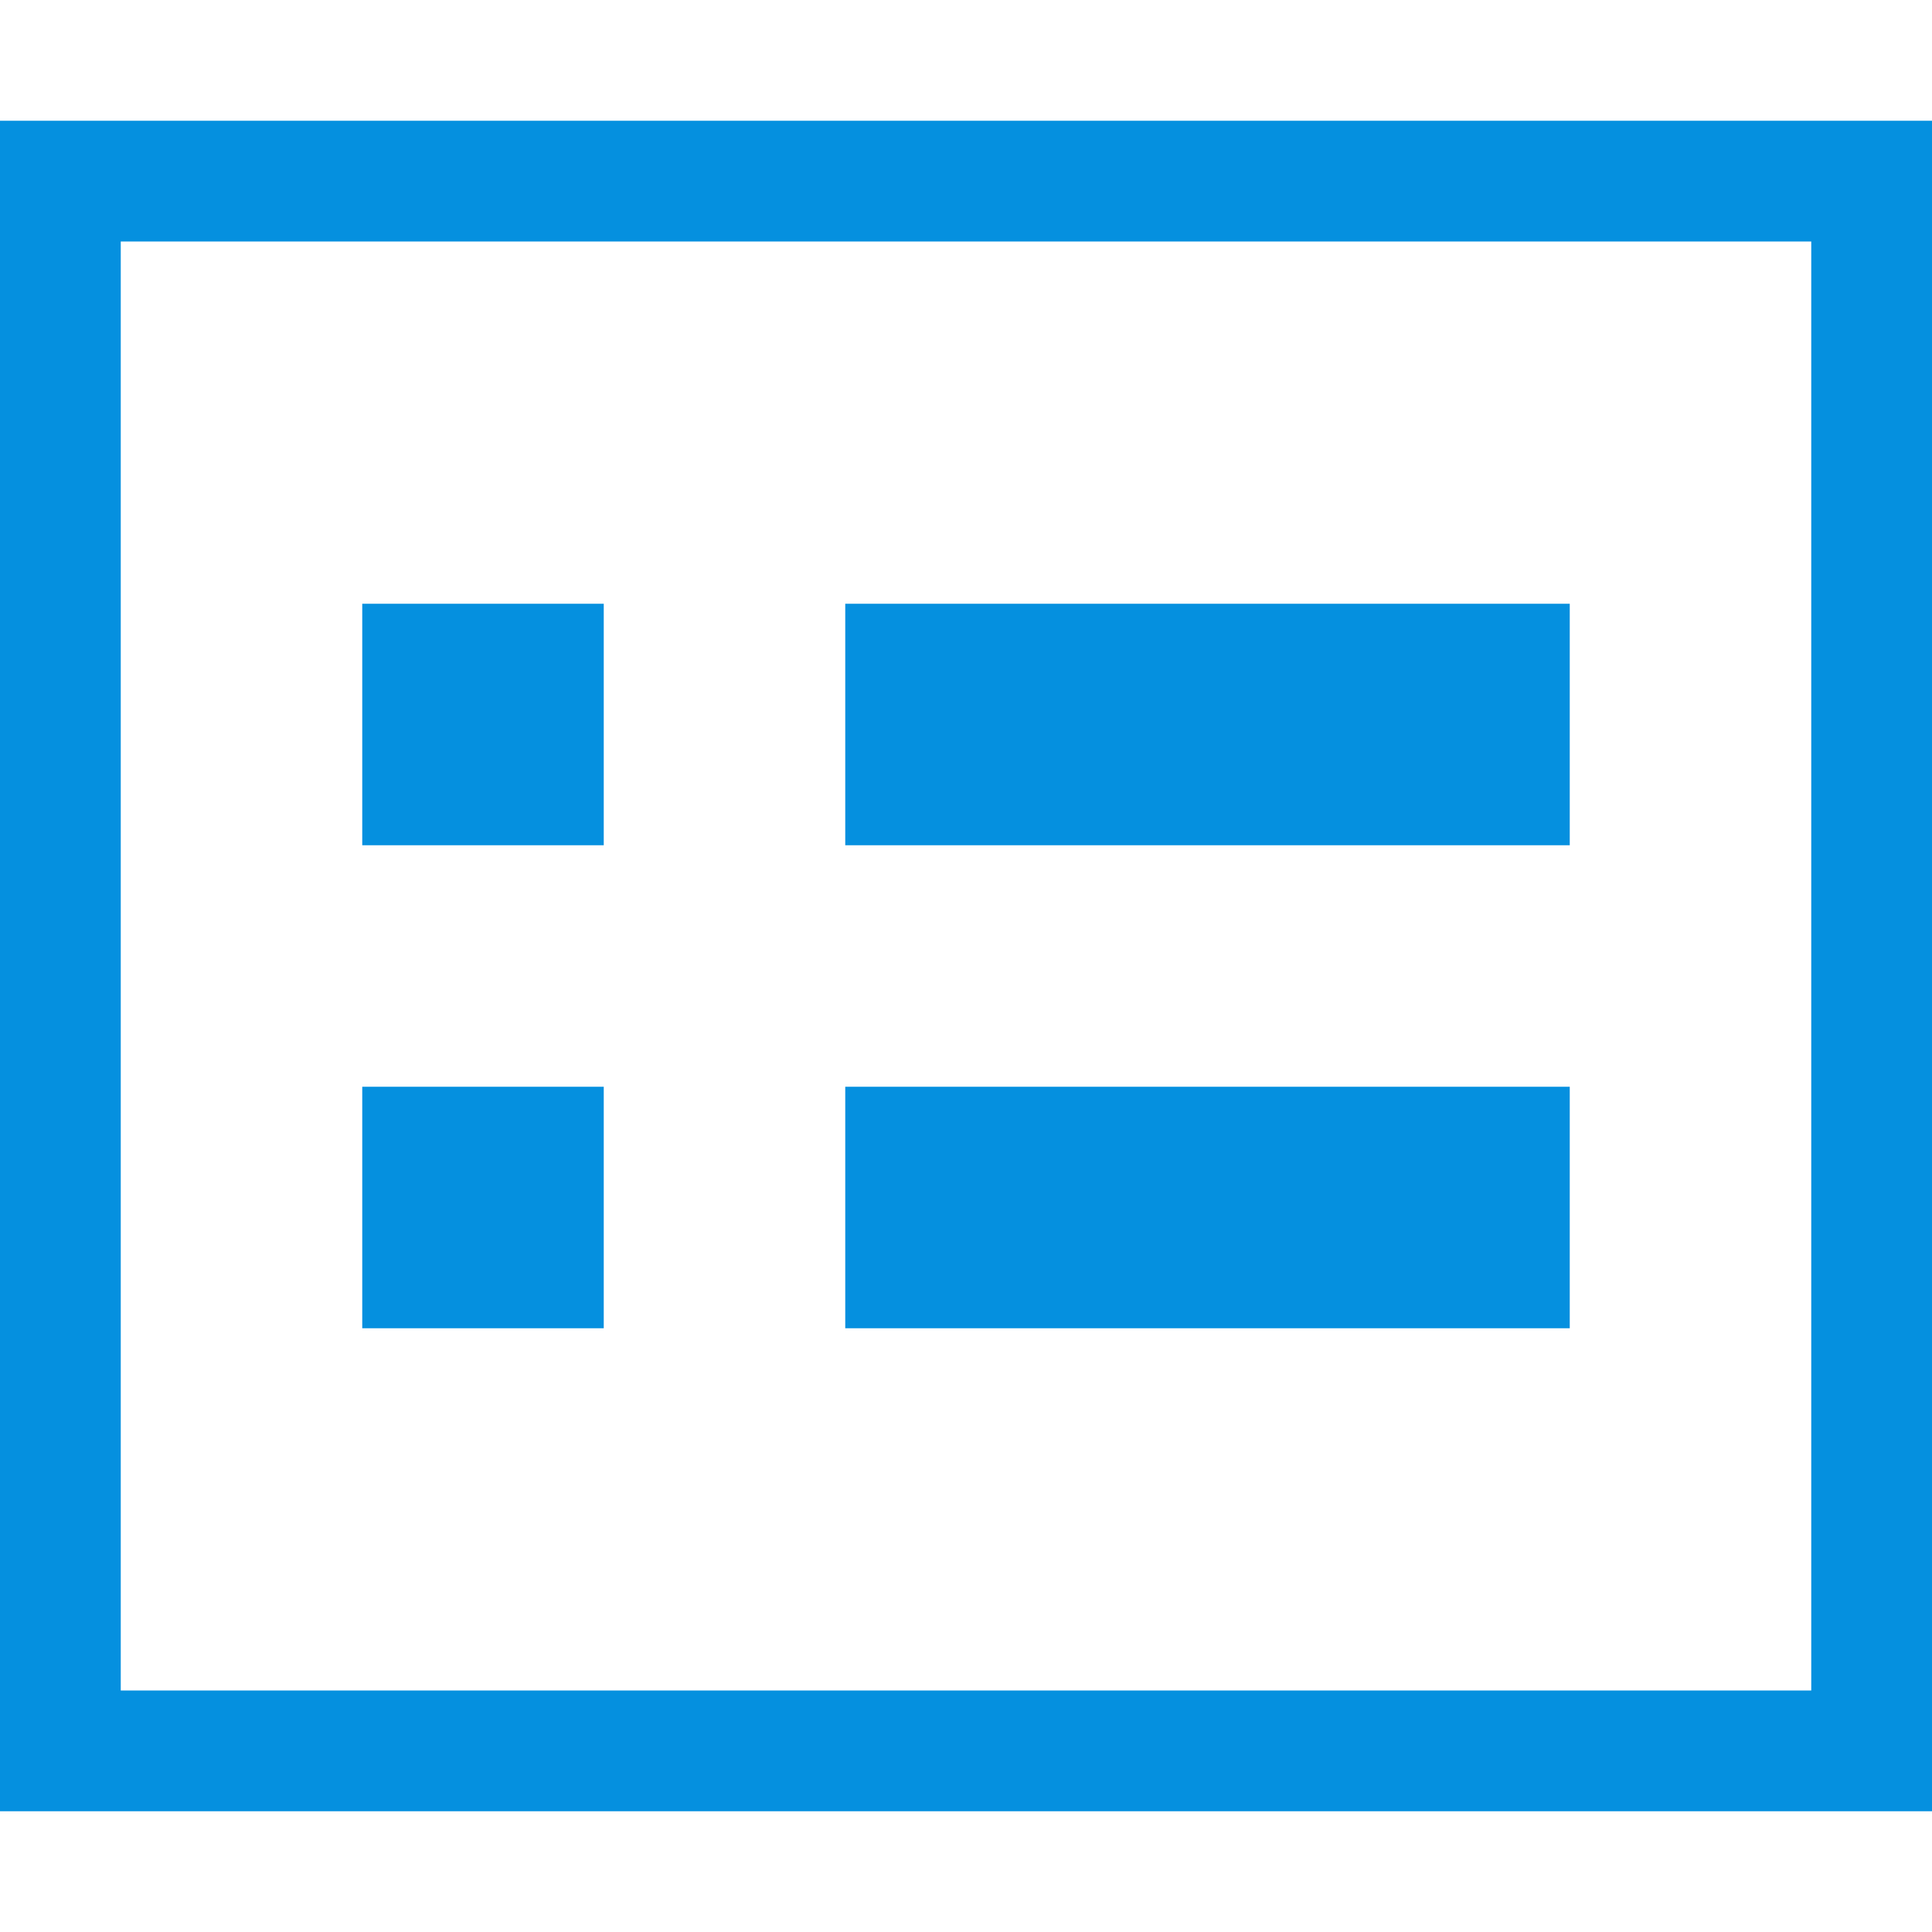 <?xml version="1.0" standalone="no"?><!DOCTYPE svg PUBLIC "-//W3C//DTD SVG 1.1//EN" "http://www.w3.org/Graphics/SVG/1.1/DTD/svg11.dtd"><svg t="1658422444677" class="icon" viewBox="0 0 1024 1024" version="1.1" xmlns="http://www.w3.org/2000/svg" p-id="17690" xmlns:xlink="http://www.w3.org/1999/xlink" width="200" height="200"><defs><style type="text/css">@font-face { font-family: feedback-iconfont; src: url("//at.alicdn.com/t/font_1031158_u69w8yhxdu.woff2?t=1630033759944") format("woff2"), url("//at.alicdn.com/t/font_1031158_u69w8yhxdu.woff?t=1630033759944") format("woff"), url("//at.alicdn.com/t/font_1031158_u69w8yhxdu.ttf?t=1630033759944") format("truetype"); }
</style></defs><path d="M0 960V64h1024v896H0zM960 128H64v768h896V128zM320 448H192v-128h128v128z m0 256H192v-128h128v128z m512-256H448v-128h384v128z m0 256H448v-128h384v128z" fill="#0590DF" p-id="17691"></path></svg>